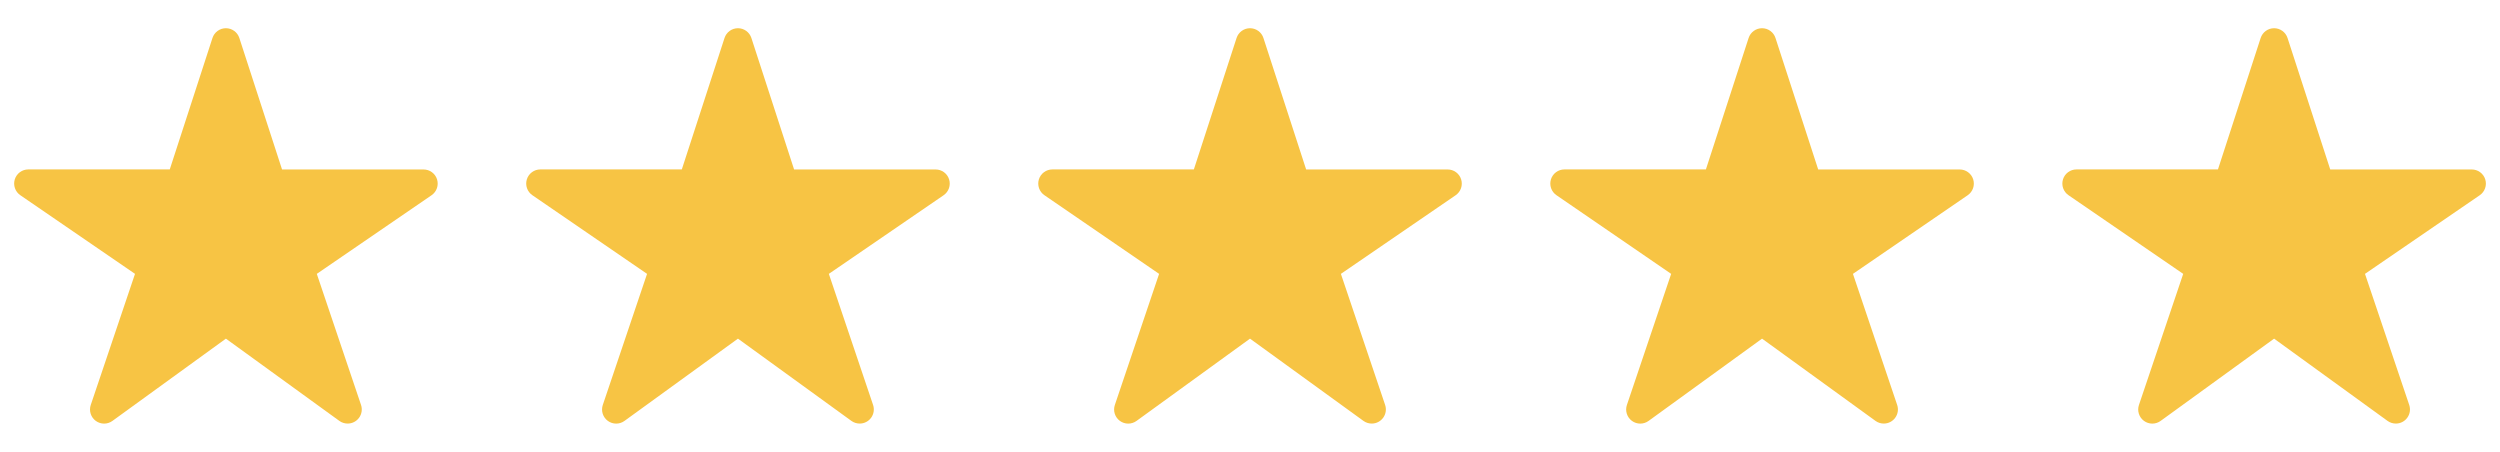 <svg width="1660" height="300" viewBox="0 0 1660 300" fill="none" xmlns="http://www.w3.org/2000/svg">
<path d="M230.859 281.25C228.886 281.258 226.961 280.642 225.357 279.492L150 224.859L74.643 279.492C73.033 280.66 71.093 281.285 69.104 281.278C67.115 281.271 65.18 280.631 63.579 279.452C61.977 278.272 60.793 276.614 60.196 274.717C59.599 272.82 59.62 270.782 60.258 268.898L89.648 181.846L13.477 129.609C11.827 128.479 10.581 126.851 9.923 124.963C9.264 123.074 9.226 121.025 9.816 119.114C10.405 117.202 11.589 115.53 13.197 114.34C14.804 113.15 16.75 112.505 18.75 112.5H112.723L141.082 25.224C141.693 23.34 142.885 21.698 144.487 20.533C146.089 19.368 148.019 18.741 150 18.741C151.981 18.741 153.911 19.368 155.513 20.533C157.115 21.698 158.307 23.34 158.918 25.224L187.277 112.529H281.25C283.252 112.528 285.203 113.168 286.815 114.356C288.427 115.544 289.617 117.216 290.209 119.129C290.802 121.041 290.767 123.094 290.109 124.985C289.451 126.876 288.205 128.507 286.553 129.639L210.352 181.846L239.725 268.875C240.201 270.284 240.334 271.786 240.115 273.257C239.896 274.728 239.33 276.126 238.464 277.335C237.598 278.544 236.456 279.529 235.134 280.21C233.812 280.891 232.347 281.247 230.859 281.25Z" fill="#F7C444"/>
<path d="M570.859 281.25C568.886 281.258 566.961 280.642 565.357 279.492L490 224.859L414.643 279.492C413.033 280.66 411.093 281.285 409.104 281.278C407.115 281.271 405.18 280.631 403.579 279.452C401.977 278.272 400.793 276.614 400.196 274.717C399.599 272.82 399.62 270.782 400.258 268.898L429.648 181.846L353.477 129.609C351.827 128.479 350.581 126.851 349.923 124.963C349.264 123.074 349.226 121.025 349.816 119.114C350.405 117.202 351.589 115.53 353.197 114.34C354.804 113.15 356.75 112.505 358.75 112.5H452.723L481.082 25.224C481.693 23.34 482.885 21.698 484.487 20.533C486.089 19.368 488.019 18.741 490 18.741C491.981 18.741 493.911 19.368 495.513 20.533C497.115 21.698 498.307 23.34 498.918 25.224L527.277 112.529H621.25C623.252 112.528 625.203 113.168 626.815 114.356C628.427 115.544 629.617 117.216 630.209 119.129C630.802 121.041 630.767 123.094 630.109 124.985C629.451 126.876 628.205 128.507 626.553 129.639L550.352 181.846L579.725 268.875C580.201 270.284 580.334 271.786 580.115 273.257C579.896 274.728 579.33 276.126 578.464 277.335C577.598 278.544 576.456 279.529 575.134 280.21C573.812 280.891 572.347 281.247 570.859 281.25Z" fill="#F7C444"/>
<path d="M910.859 281.25C908.886 281.258 906.961 280.642 905.357 279.492L830 224.859L754.643 279.492C753.033 280.66 751.093 281.285 749.104 281.278C747.115 281.271 745.18 280.631 743.579 279.452C741.977 278.272 740.793 276.614 740.196 274.717C739.599 272.82 739.62 270.782 740.258 268.898L769.648 181.846L693.477 129.609C691.827 128.479 690.581 126.851 689.923 124.963C689.264 123.074 689.226 121.025 689.816 119.114C690.405 117.202 691.589 115.53 693.197 114.34C694.804 113.15 696.75 112.505 698.75 112.5H792.723L821.082 25.224C821.693 23.34 822.885 21.698 824.487 20.533C826.089 19.368 828.019 18.741 830 18.741C831.981 18.741 833.911 19.368 835.513 20.533C837.115 21.698 838.307 23.34 838.918 25.224L867.277 112.529H961.25C963.252 112.528 965.203 113.168 966.815 114.356C968.427 115.544 969.617 117.216 970.209 119.129C970.802 121.041 970.767 123.094 970.109 124.985C969.451 126.876 968.205 128.507 966.553 129.639L890.352 181.846L919.725 268.875C920.201 270.284 920.334 271.786 920.115 273.257C919.896 274.728 919.33 276.126 918.464 277.335C917.598 278.544 916.456 279.529 915.134 280.21C913.812 280.891 912.347 281.247 910.859 281.25Z" fill="#F7C444"/>
<path d="M1250.86 281.25C1248.89 281.258 1246.96 280.642 1245.36 279.492L1170 224.859L1094.64 279.492C1093.03 280.66 1091.09 281.285 1089.1 281.278C1087.12 281.271 1085.18 280.631 1083.58 279.452C1081.98 278.272 1080.79 276.614 1080.2 274.717C1079.6 272.82 1079.62 270.782 1080.26 268.898L1109.65 181.846L1033.48 129.609C1031.83 128.479 1030.58 126.851 1029.92 124.963C1029.26 123.074 1029.23 121.025 1029.82 119.114C1030.4 117.202 1031.59 115.53 1033.2 114.34C1034.8 113.15 1036.75 112.505 1038.75 112.5H1132.72L1161.08 25.224C1161.69 23.34 1162.89 21.698 1164.49 20.533C1166.09 19.368 1168.02 18.741 1170 18.741C1171.98 18.741 1173.91 19.368 1175.51 20.533C1177.12 21.698 1178.31 23.34 1178.92 25.224L1207.28 112.529H1301.25C1303.25 112.528 1305.2 113.168 1306.81 114.356C1308.43 115.544 1309.62 117.216 1310.21 119.129C1310.8 121.041 1310.77 123.094 1310.11 124.985C1309.45 126.876 1308.2 128.507 1306.55 129.639L1230.35 181.846L1259.72 268.875C1260.2 270.284 1260.33 271.786 1260.12 273.257C1259.9 274.728 1259.33 276.126 1258.46 277.335C1257.6 278.544 1256.46 279.529 1255.13 280.21C1253.81 280.891 1252.35 281.247 1250.86 281.25Z" fill="#F7C444"/>
<path d="M1590.86 281.25C1588.89 281.258 1586.96 280.642 1585.36 279.492L1510 224.859L1434.64 279.492C1433.03 280.66 1431.09 281.285 1429.1 281.278C1427.12 281.271 1425.18 280.631 1423.58 279.452C1421.98 278.272 1420.79 276.614 1420.2 274.717C1419.6 272.82 1419.62 270.782 1420.26 268.898L1449.65 181.846L1373.48 129.609C1371.83 128.479 1370.58 126.851 1369.92 124.963C1369.26 123.074 1369.23 121.025 1369.82 119.114C1370.4 117.202 1371.59 115.53 1373.2 114.34C1374.8 113.15 1376.75 112.505 1378.75 112.5H1472.72L1501.08 25.224C1501.69 23.34 1502.89 21.698 1504.49 20.533C1506.09 19.368 1508.02 18.741 1510 18.741C1511.98 18.741 1513.91 19.368 1515.51 20.533C1517.12 21.698 1518.31 23.34 1518.92 25.224L1547.28 112.529H1641.25C1643.25 112.528 1645.2 113.168 1646.81 114.356C1648.43 115.544 1649.62 117.216 1650.21 119.129C1650.8 121.041 1650.77 123.094 1650.11 124.985C1649.45 126.876 1648.2 128.507 1646.55 129.639L1570.35 181.846L1599.72 268.875C1600.2 270.284 1600.33 271.786 1600.12 273.257C1599.9 274.728 1599.33 276.126 1598.46 277.335C1597.6 278.544 1596.46 279.529 1595.13 280.21C1593.81 280.891 1592.35 281.247 1590.86 281.25Z" fill="#F7C444"/>
</svg>
